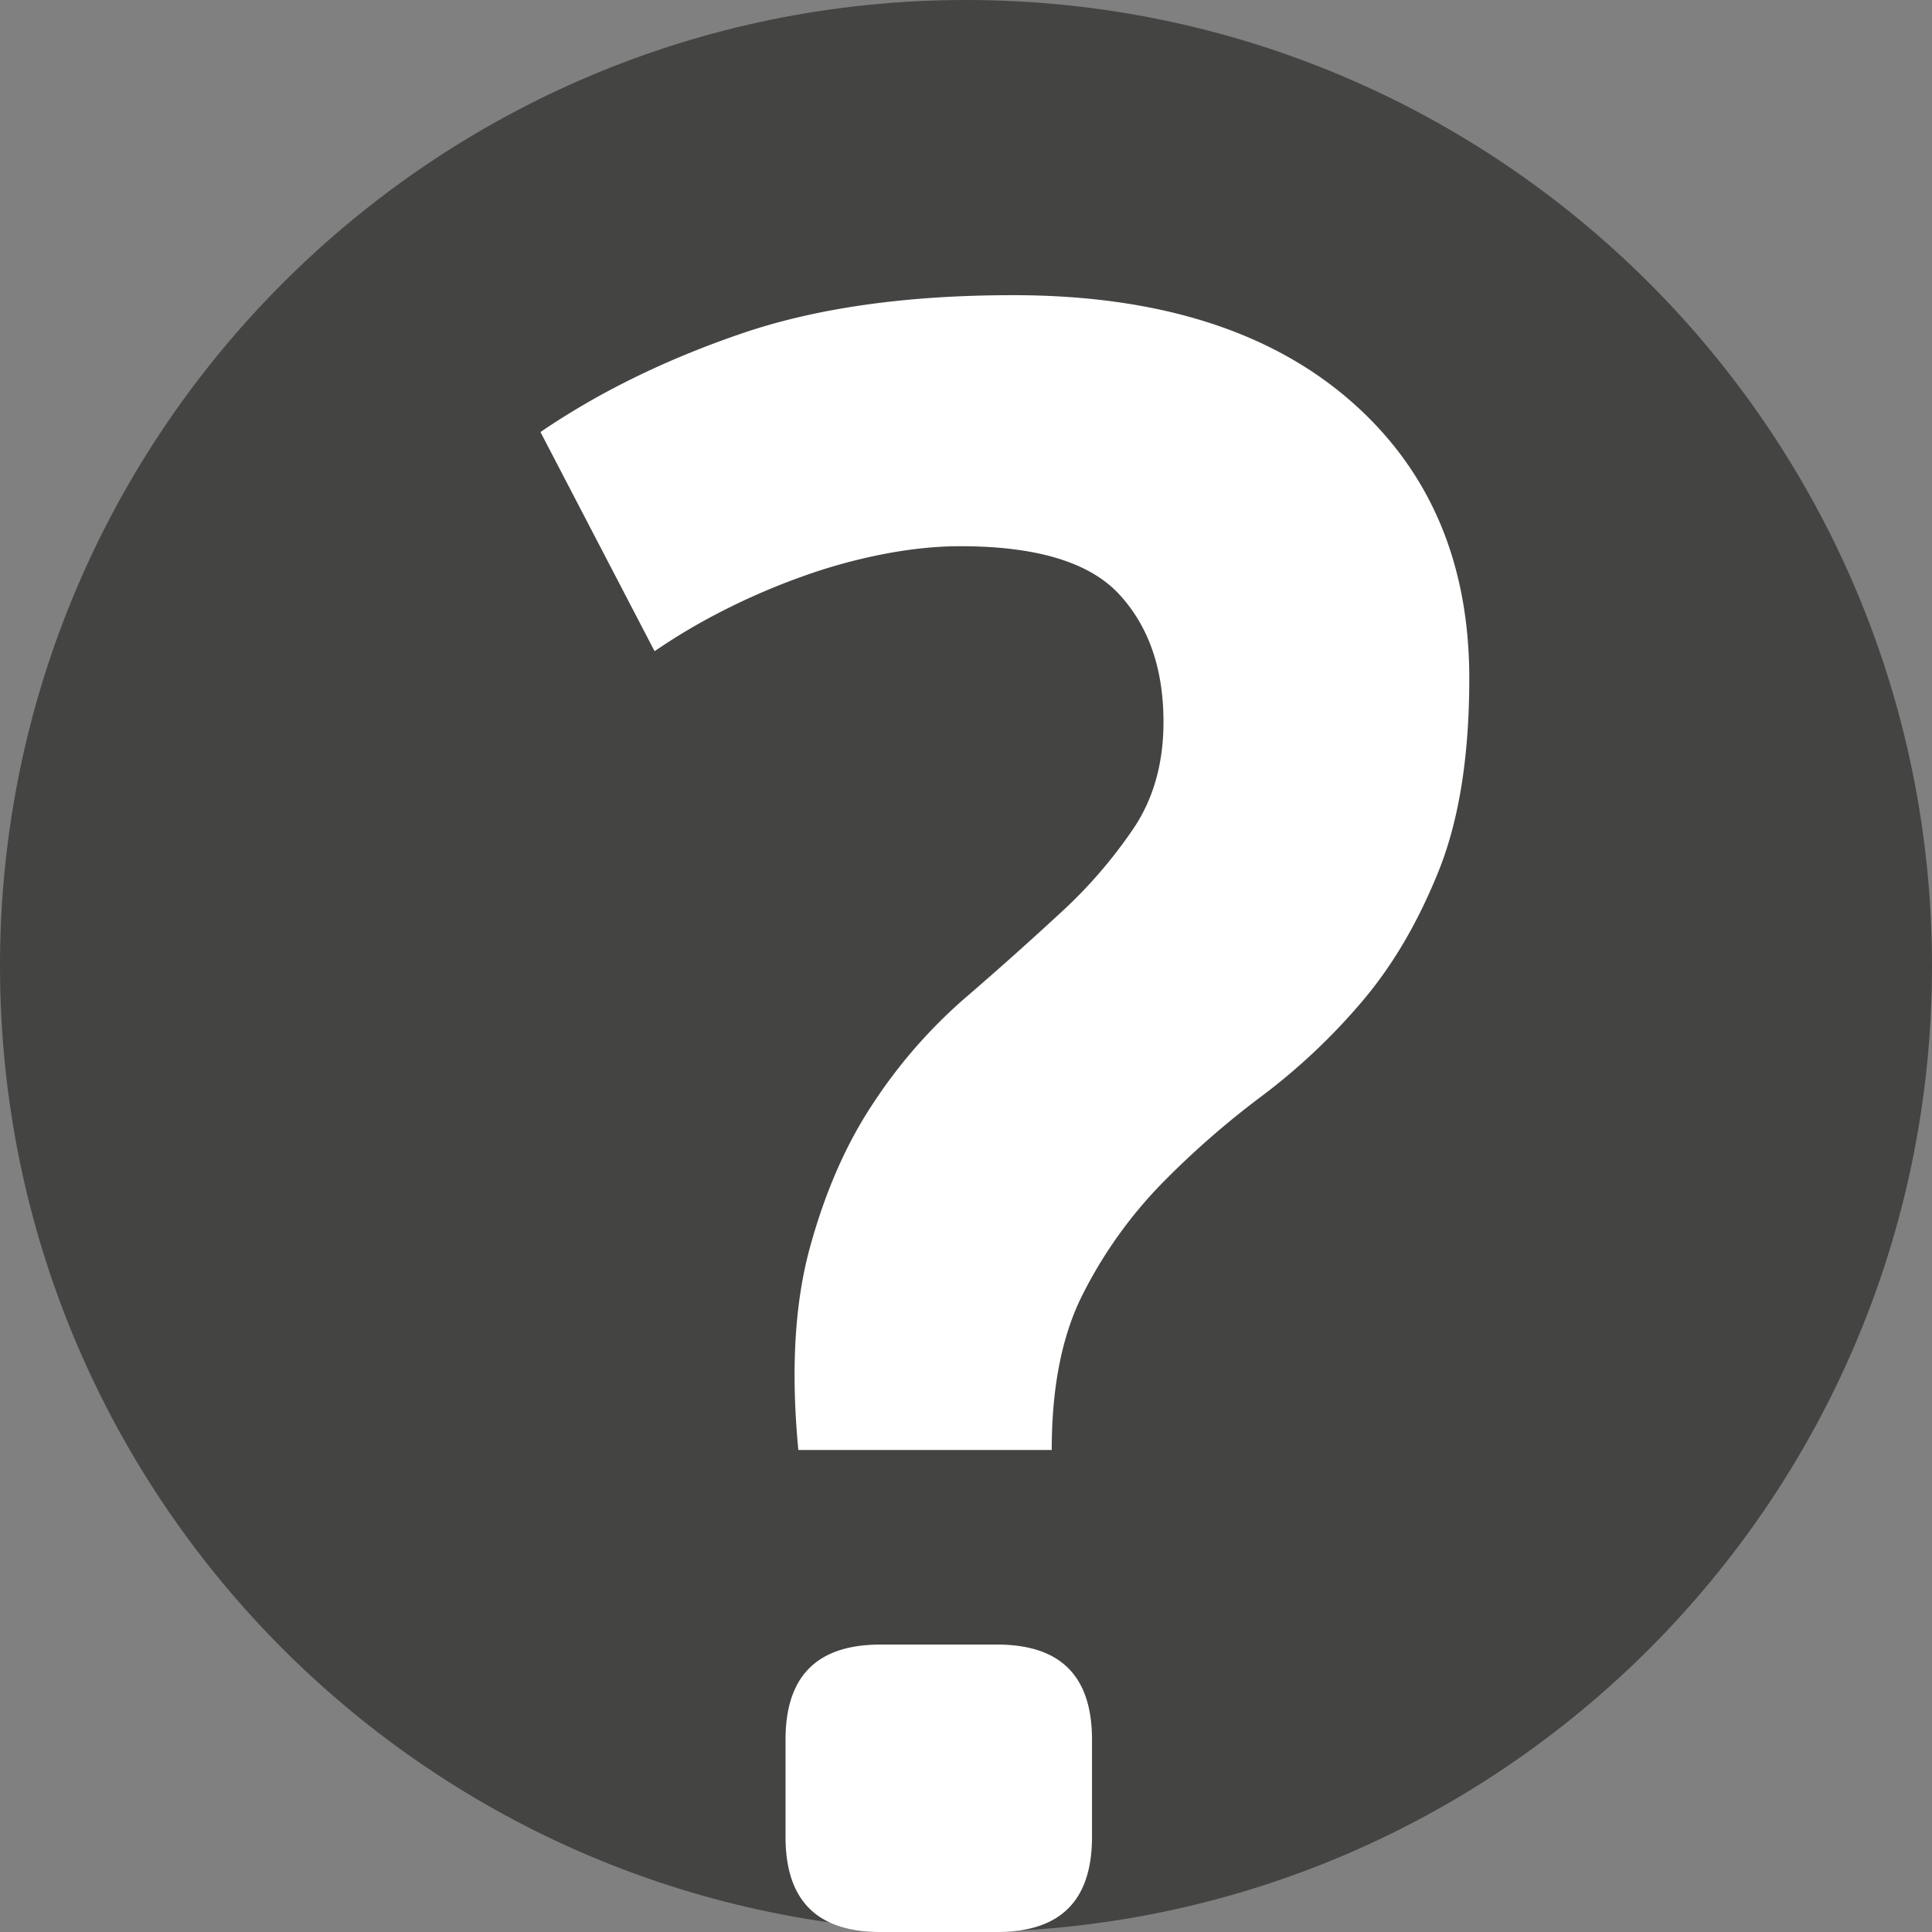 <svg viewBox="0 0 40 40" xmlns="http://www.w3.org/2000/svg">
  <rect x="0" y="0" width="40" height="40" fill="#808080" stroke="none"/>
  <defs>
    <clipPath id="Help_svg__a">
      <path d="M0 32h32V0H0v32z" />
    </clipPath>
  </defs>
  <g clipPath="url(#Help_svg__a)" transform="matrix(1.25 0 0 -1.25 0 40)">
    <path d="M32 16c0-8.837-7.163-16-16-16C7.164 0 0 7.163 0 16c0 8.836 7.164 16 16 16 8.837 0 16-7.164 16-16" fill="#444443" />
    <path d="M13.223 7.984c-.125 1.311-.062 2.425.19 3.346.251.92.597 1.713 1.04 2.381a8.443 8.443 0 001.51 1.74c.57.49 1.097.963 1.588 1.416a7.9 7.9 0 011.228 1.418c.328.491.492 1.077.492 1.757 0 .882-.246 1.588-.736 2.117-.492.53-1.369.794-2.628.794-.403 0-.83-.044-1.286-.133a9.071 9.071 0 01-1.359-.378 11.164 11.164 0 01-1.305-.566 10.047 10.047 0 01-1.115-.662l-1.89 3.63c.958.654 2.061 1.196 3.308 1.624 1.246.43 2.752.643 4.518.643 2.366 0 4.22-.574 5.556-1.72 1.334-1.147 2.002-2.69 2.002-4.63 0-1.286-.17-2.35-.51-3.194-.34-.845-.762-1.563-1.266-2.155a10.262 10.262 0 00-1.664-1.569 14.39 14.39 0 01-1.662-1.455 7.406 7.406 0 01-1.285-1.796c-.353-.68-.529-1.549-.529-2.608h-4.197zM14.587 0c-.91 0-1.576.385-1.576 1.575v1.611c0 1.189.666 1.575 1.576 1.575h1.925c.91 0 1.575-.386 1.575-1.575V1.575C18.087.385 17.421 0 16.512 0" fill="#fff" />
  </g>
</svg>
